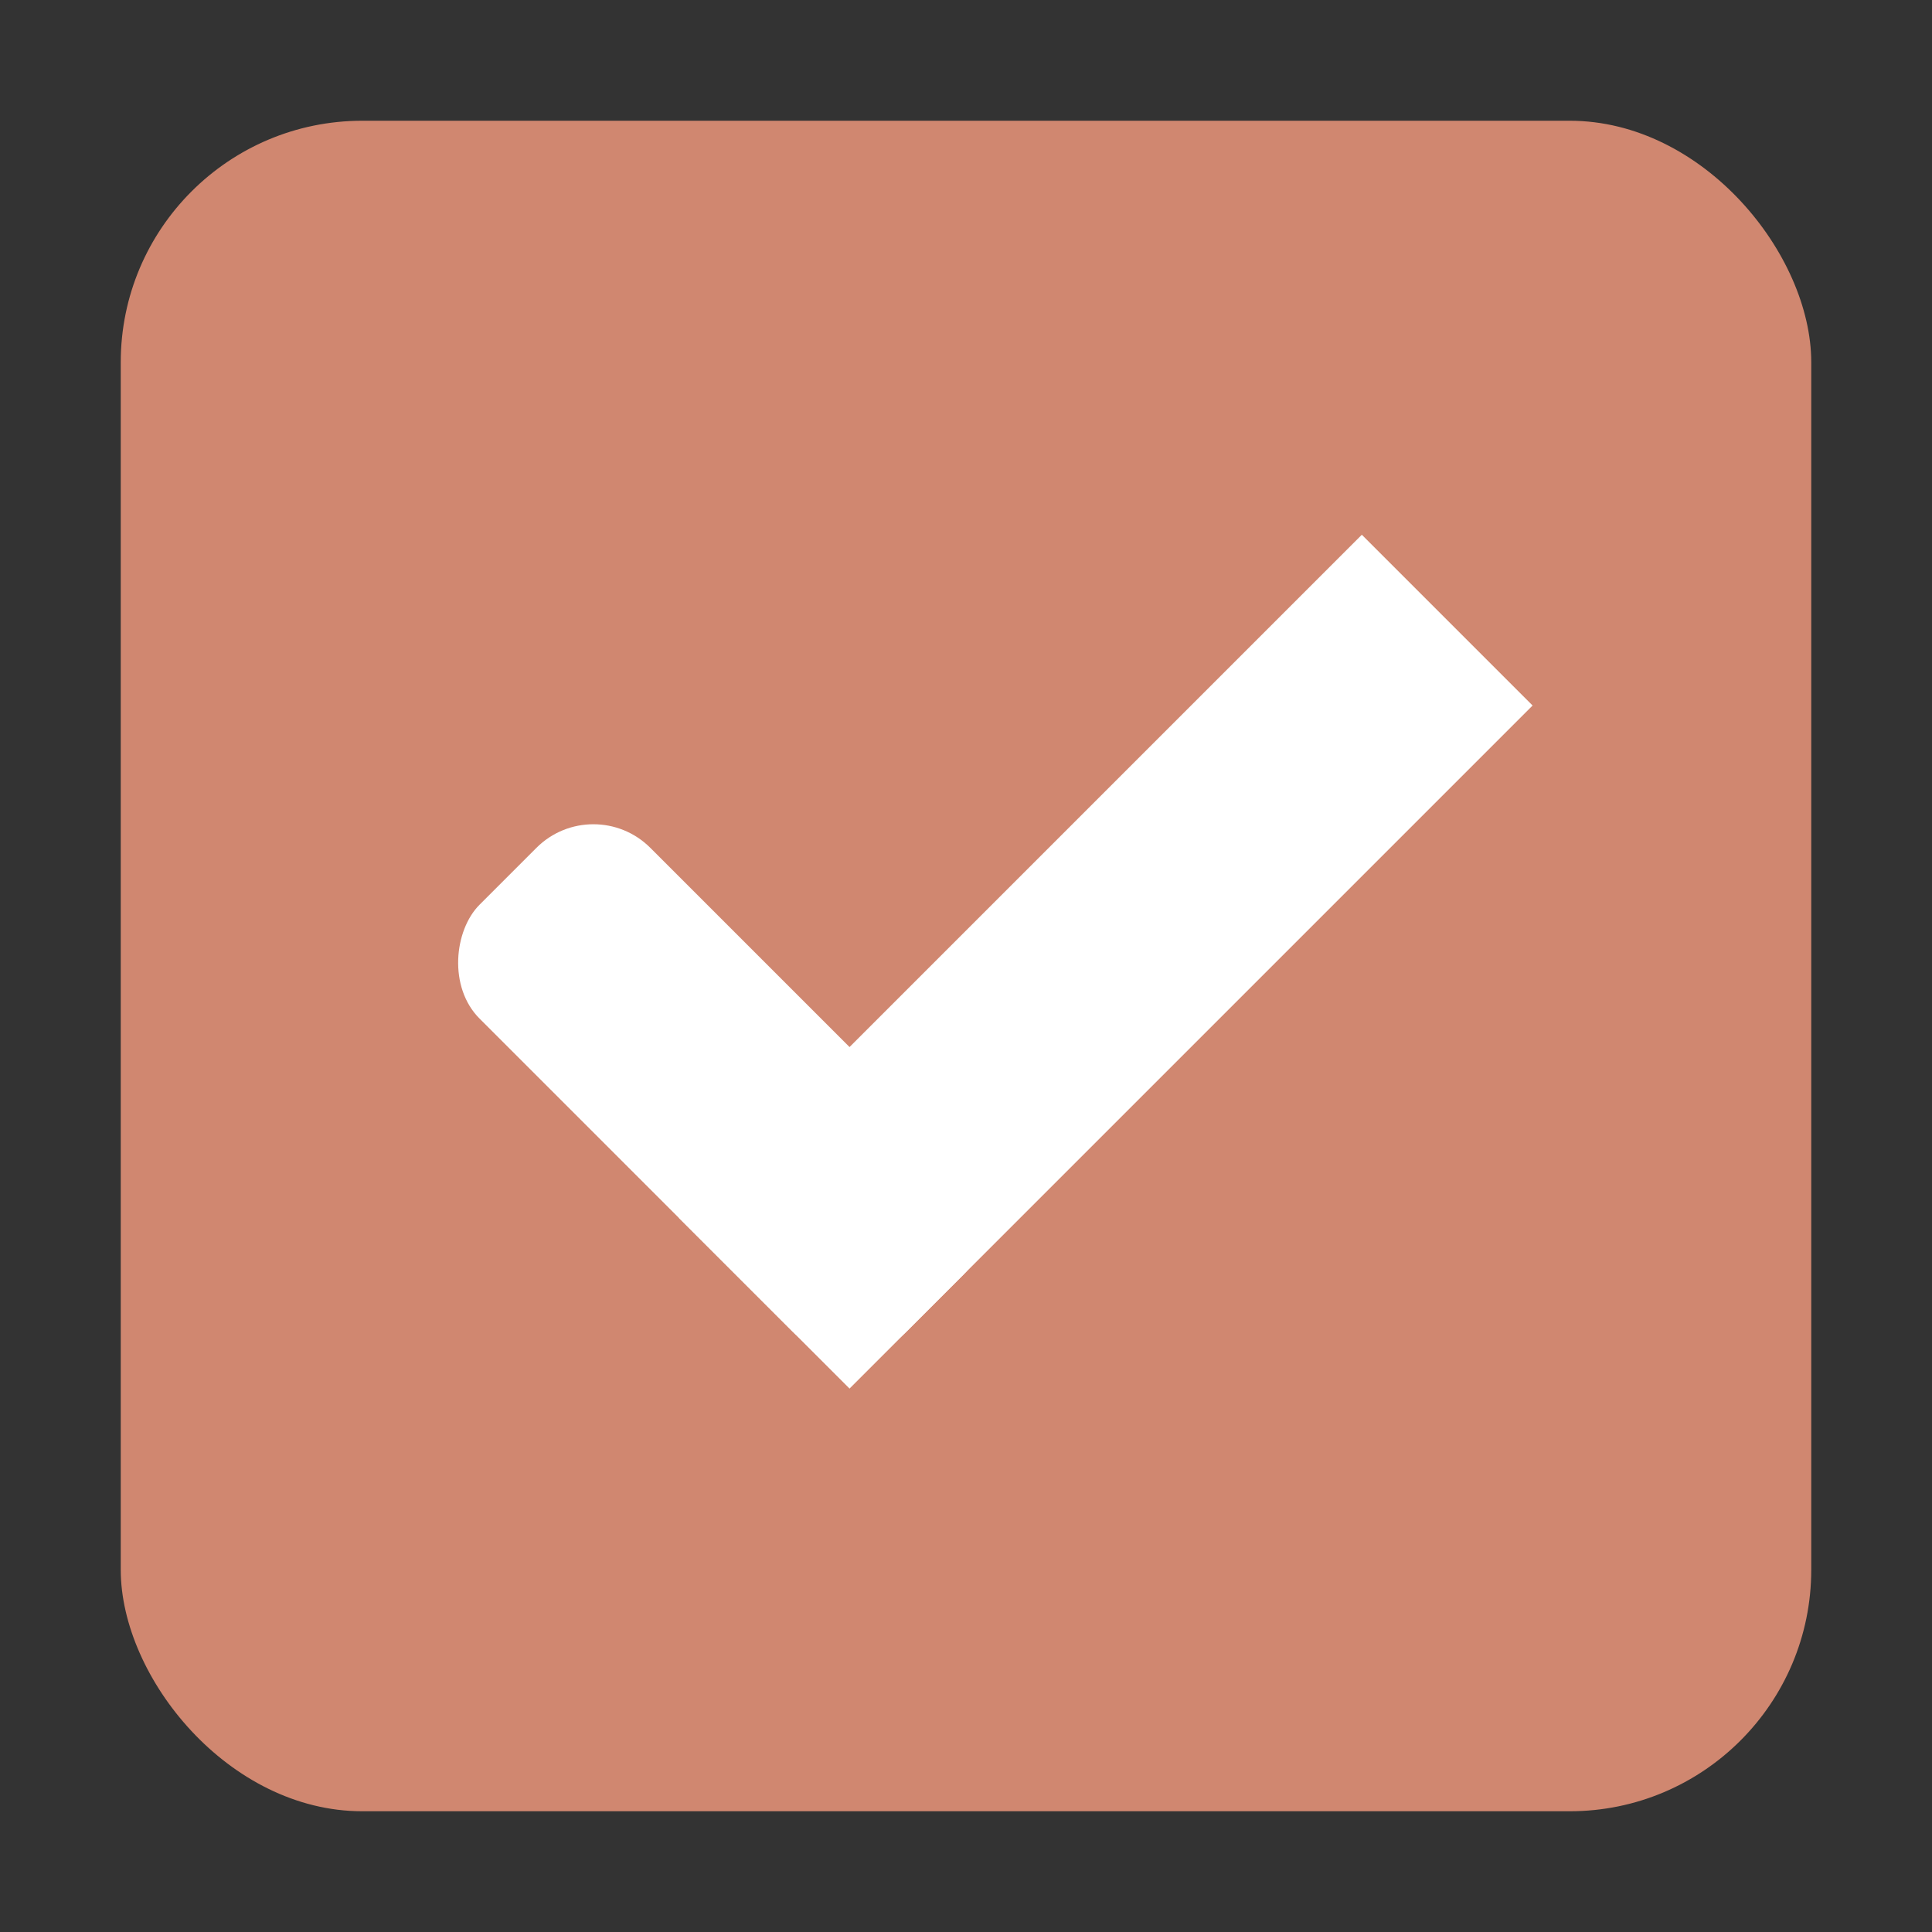 <svg xmlns="http://www.w3.org/2000/svg" xmlns:osb="http://www.openswatchbook.org/uri/2009/osb" xmlns:svg="http://www.w3.org/2000/svg" id="svg2" width="16" height="16" version="1.1"><rect width="100%" height="100%" fill="#333333" stroke="none"/><defs id="defs4"><linearGradient id="selected_bg_color" osb:paint="solid"><stop id="stop4159" offset="0" style="stop-color:#5230e2;stop-opacity:1"/></linearGradient><linearGradient id="linearGradient3768-6"><stop id="stop3770-6" offset="0" style="stop-color:#0f0f0f;stop-opacity:1"/><stop style="stop-color:#171717;stop-opacity:1" id="stop3778-2" offset=".078"/><stop id="stop3774-0" offset=".974" style="stop-color:#171717;stop-opacity:1"/><stop id="stop3776-1" offset="1" style="stop-color:#1b1b1b;stop-opacity:1"/></linearGradient></defs><g id="layer1" transform="translate(0,-1036.362)"><g id="checkbox-checked-dark" transform="translate(-36,1036)" style="display:inline;opacity:1"><g style="display:inline" id="checkbox-unchecked-5-59" transform="translate(19)"><g id="sdsd-7-54"><g id="scdsdcd-5-8" transform="translate(0,-30)"><rect id="rect13523-7-11" width="16" height="16" x="17" y="30.362" style="color:#000;display:inline;overflow:visible;visibility:visible;fill:none;stroke:none;stroke-width:2;marker:none;enable-background:accumulate"/><g id="g5400-6-68"><rect style="color:#000;display:inline;overflow:visible;visibility:visible;fill:#d08770;fill-opacity:1;stroke:#000;stroke-width:0;stroke-linecap:butt;stroke-linejoin:round;stroke-miterlimit:4;stroke-dasharray:none;stroke-dashoffset:0;stroke-opacity:1;marker:none;enable-background:accumulate" id="rect5147-9-1-5-7-6-7-4" width="14" height="14" x="18" y="31.362" rx="2" ry="2"/></g></g></g></g><g style="display:inline" id="checkbox-checked-dark-7-37" transform="translate(36,-1036)"><g id="g4049-2-5" transform="rotate(45,7.5,1026.362)"><g id="g4056-7-6" transform="translate(12.374,11.531)"><g style="fill:#3b3c3e;fill-opacity:1" id="g3981-0-8" transform="translate(-3,-5)"><rect style="fill:#fff;fill-opacity:1;stroke:none" id="rect3977-39-90" width="5" height="2" x="8" y="1033.362" rx=".667" ry=".667"/><rect style="fill:#fff;fill-opacity:1;stroke:none" id="rect3979-7-60" width="2" height="8" x="11" y="1027.362" ry="0"/></g><rect id="rect4047-81-5" width="3" height="1" x="5" y="-8" transform="translate(0,1036.362)" style="fill:#eee;fill-opacity:0;stroke:none"/></g></g></g></g></g></svg>